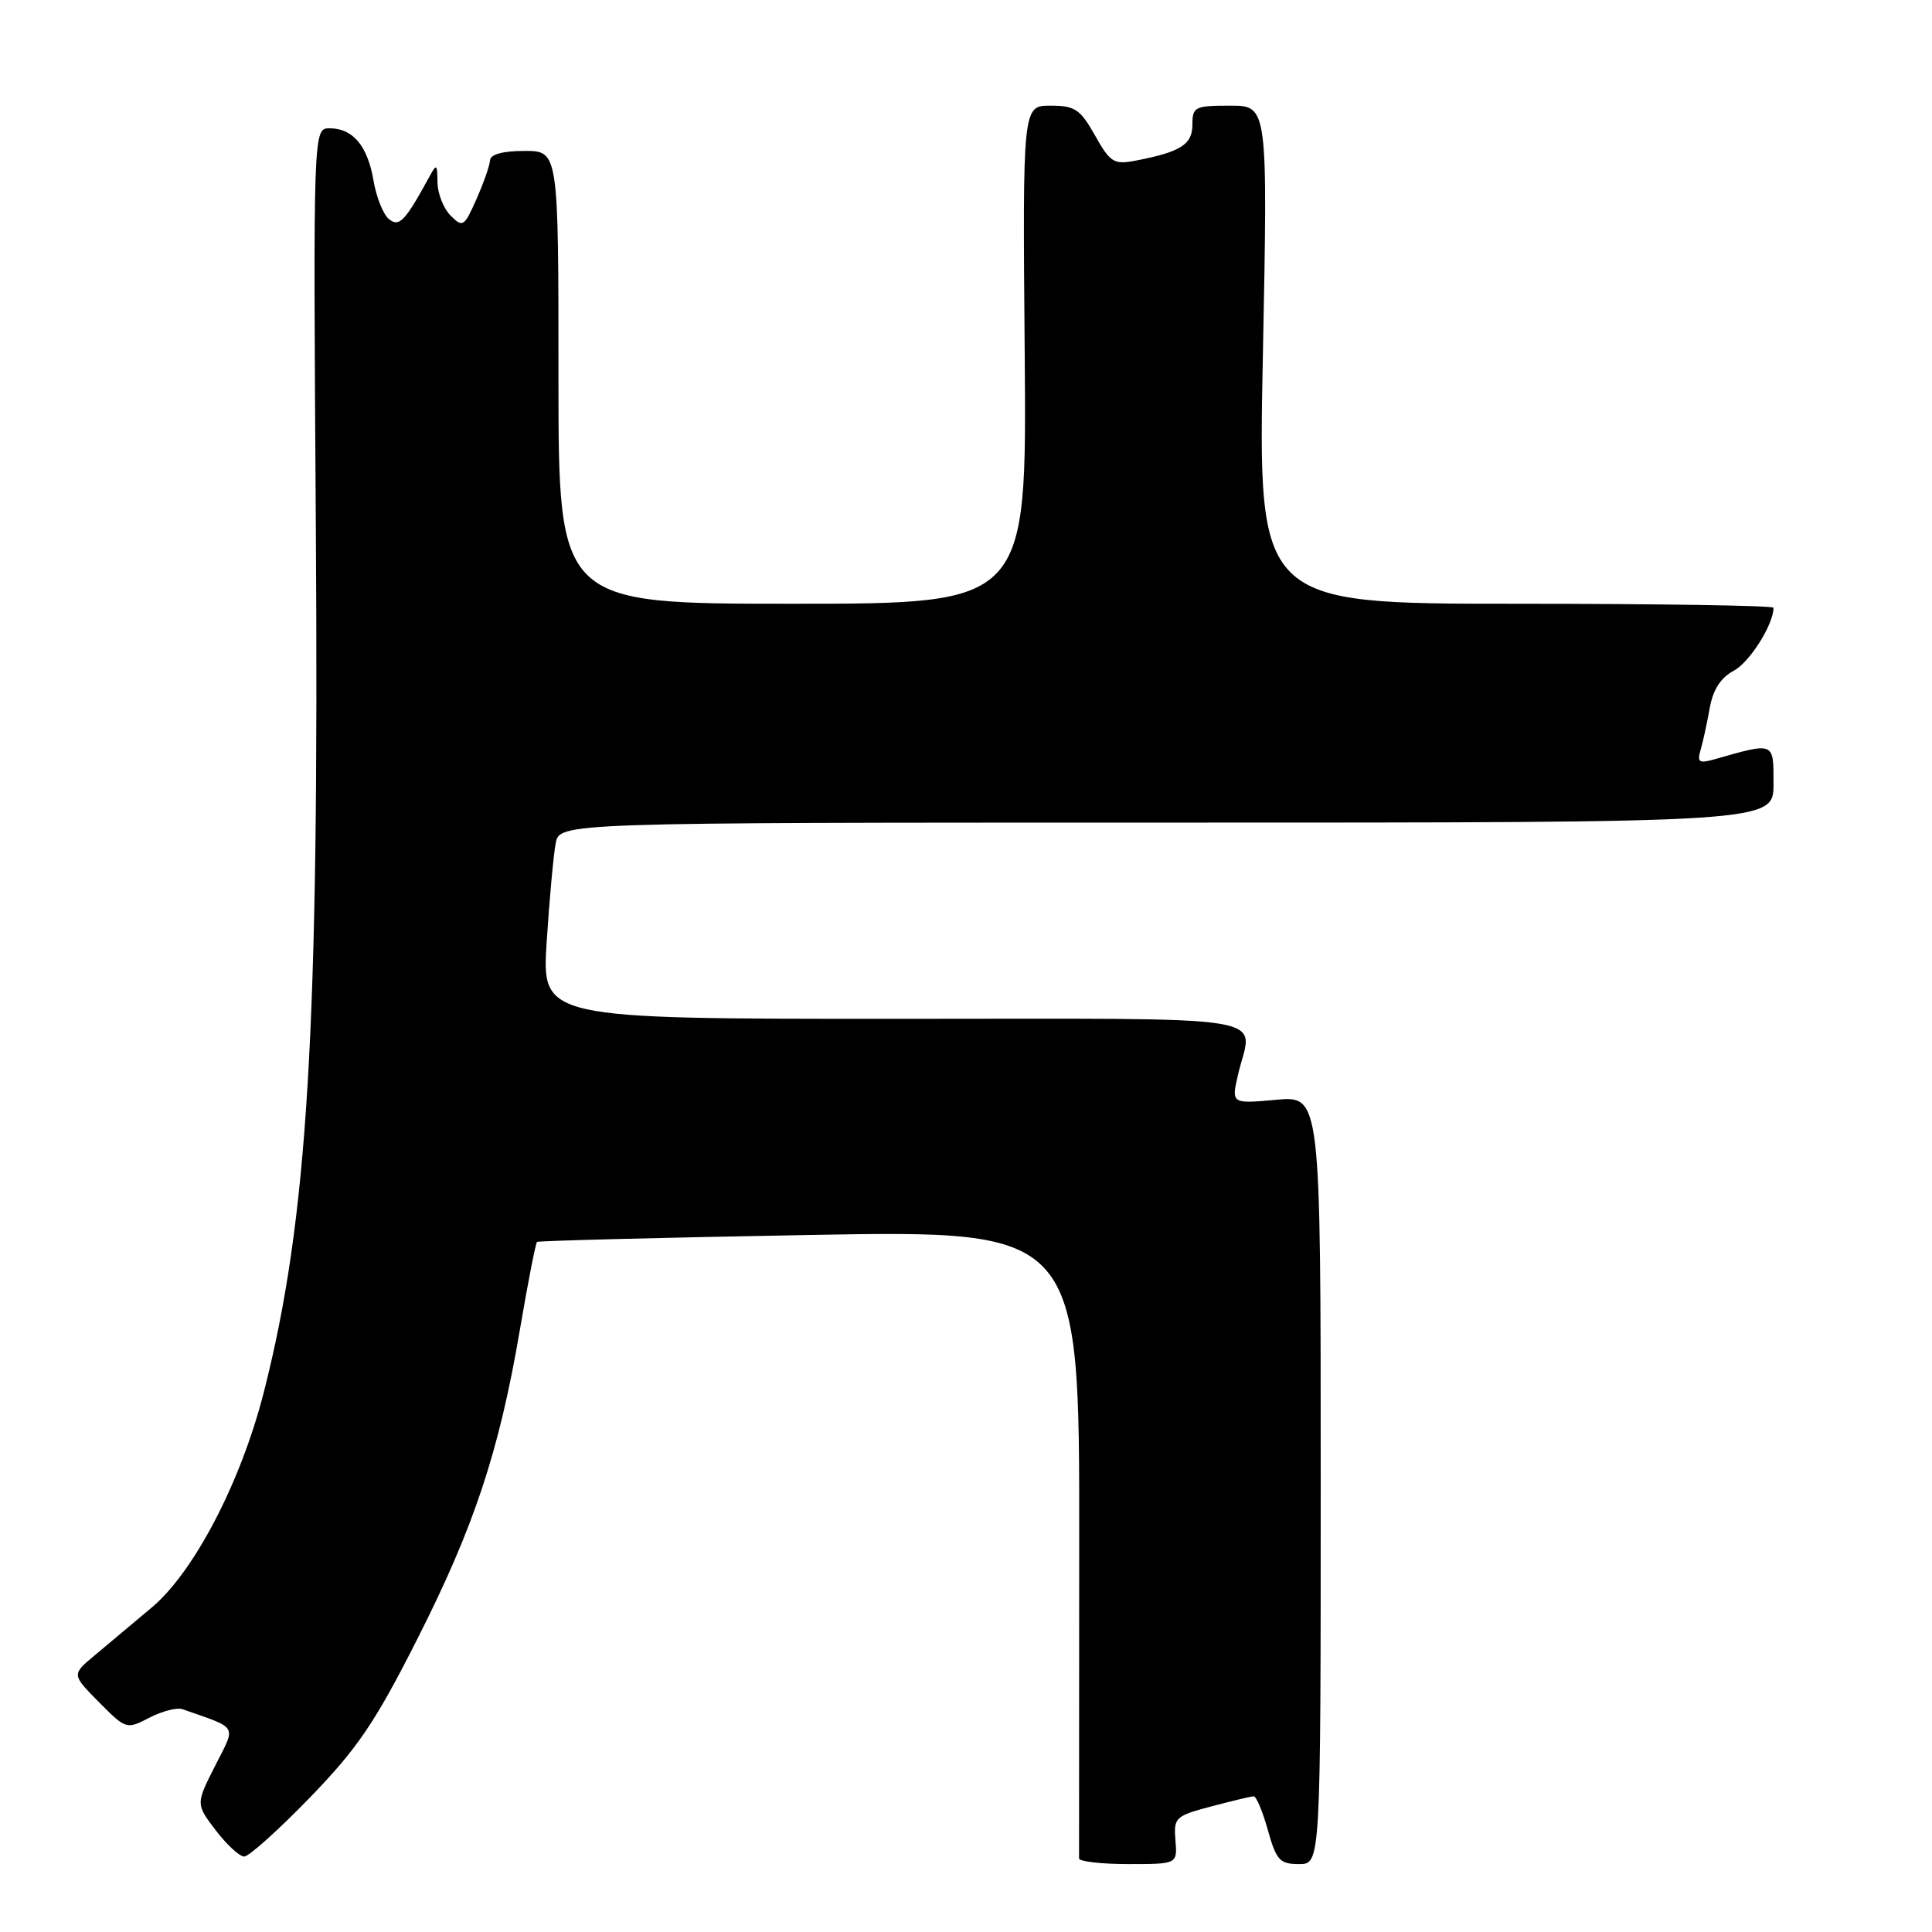 <?xml version="1.0" encoding="UTF-8" standalone="no"?>
<!DOCTYPE svg PUBLIC "-//W3C//DTD SVG 1.1//EN" "http://www.w3.org/Graphics/SVG/1.1/DTD/svg11.dtd" >
<svg xmlns="http://www.w3.org/2000/svg" xmlns:xlink="http://www.w3.org/1999/xlink" version="1.1" viewBox="0 0 256 256">
 <g >
 <path fill="currentColor"
d=" M 155.75 243.84 C 155.51 240.83 155.74 240.62 160.50 239.36 C 163.25 238.63 165.78 238.03 166.12 238.02 C 166.46 238.01 167.31 240.03 168.00 242.50 C 169.12 246.50 169.58 247.00 172.13 247.00 C 175.00 247.00 175.00 247.00 175.00 196.09 C 175.00 145.19 175.00 145.19 169.08 145.73 C 163.15 146.26 163.15 146.26 164.05 142.38 C 165.94 134.24 170.62 135.00 118.39 135.00 C 71.78 135.00 71.78 135.00 72.44 124.75 C 72.81 119.11 73.34 113.26 73.63 111.75 C 74.16 109.00 74.16 109.00 154.58 109.00 C 235.00 109.00 235.00 109.00 235.00 103.88 C 235.00 98.25 235.20 98.33 227.14 100.62 C 225.15 101.19 224.86 100.99 225.33 99.40 C 225.64 98.35 226.18 95.87 226.54 93.87 C 226.97 91.39 227.99 89.81 229.74 88.87 C 231.84 87.75 235.00 82.74 235.00 80.53 C 235.00 80.24 219.63 80.00 200.84 80.00 C 166.68 80.00 166.68 80.00 167.34 47.00 C 167.99 14.00 167.99 14.00 163.00 14.00 C 158.32 14.00 158.00 14.16 158.00 16.52 C 158.00 19.16 156.44 20.14 150.40 21.30 C 147.60 21.83 147.10 21.52 145.09 17.94 C 143.13 14.47 142.44 14.00 139.19 14.00 C 135.50 14.00 135.50 14.00 135.78 47.00 C 136.05 80.00 136.05 80.00 105.03 80.00 C 74.00 80.00 74.00 80.00 74.00 50.00 C 74.00 20.00 74.00 20.00 69.50 20.00 C 66.61 20.00 64.97 20.45 64.93 21.25 C 64.89 21.94 64.08 24.25 63.13 26.39 C 61.51 30.05 61.32 30.18 59.71 28.57 C 58.77 27.63 57.99 25.65 57.97 24.18 C 57.94 21.68 57.86 21.64 56.85 23.50 C 53.66 29.34 52.88 30.15 51.51 29.01 C 50.77 28.39 49.86 26.10 49.49 23.92 C 48.71 19.33 46.76 17.00 43.68 17.00 C 41.50 17.00 41.50 17.00 41.85 69.75 C 42.30 136.66 40.80 161.57 34.95 184.50 C 31.92 196.38 25.71 208.30 20.11 213.00 C 17.58 215.13 14.15 218.00 12.50 219.38 C 9.50 221.89 9.50 221.89 13.11 225.54 C 16.69 229.15 16.76 229.18 19.80 227.60 C 21.49 226.73 23.46 226.22 24.19 226.48 C 31.68 229.12 31.30 228.46 28.49 234.01 C 25.94 239.05 25.94 239.05 28.59 242.53 C 30.05 244.44 31.74 246.00 32.36 246.00 C 32.98 246.00 36.89 242.49 41.05 238.20 C 47.37 231.67 49.68 228.27 55.24 217.29 C 62.82 202.34 66.14 192.33 68.89 176.18 C 69.95 169.95 70.97 164.72 71.16 164.56 C 71.35 164.41 87.60 163.99 107.27 163.64 C 143.04 163.00 143.04 163.00 143.00 204.25 C 142.98 226.94 142.97 245.84 142.98 246.25 C 142.99 246.66 145.93 247.00 149.50 247.00 C 156.01 247.00 156.01 247.00 155.75 243.84 Z "/>
</g>
</svg>